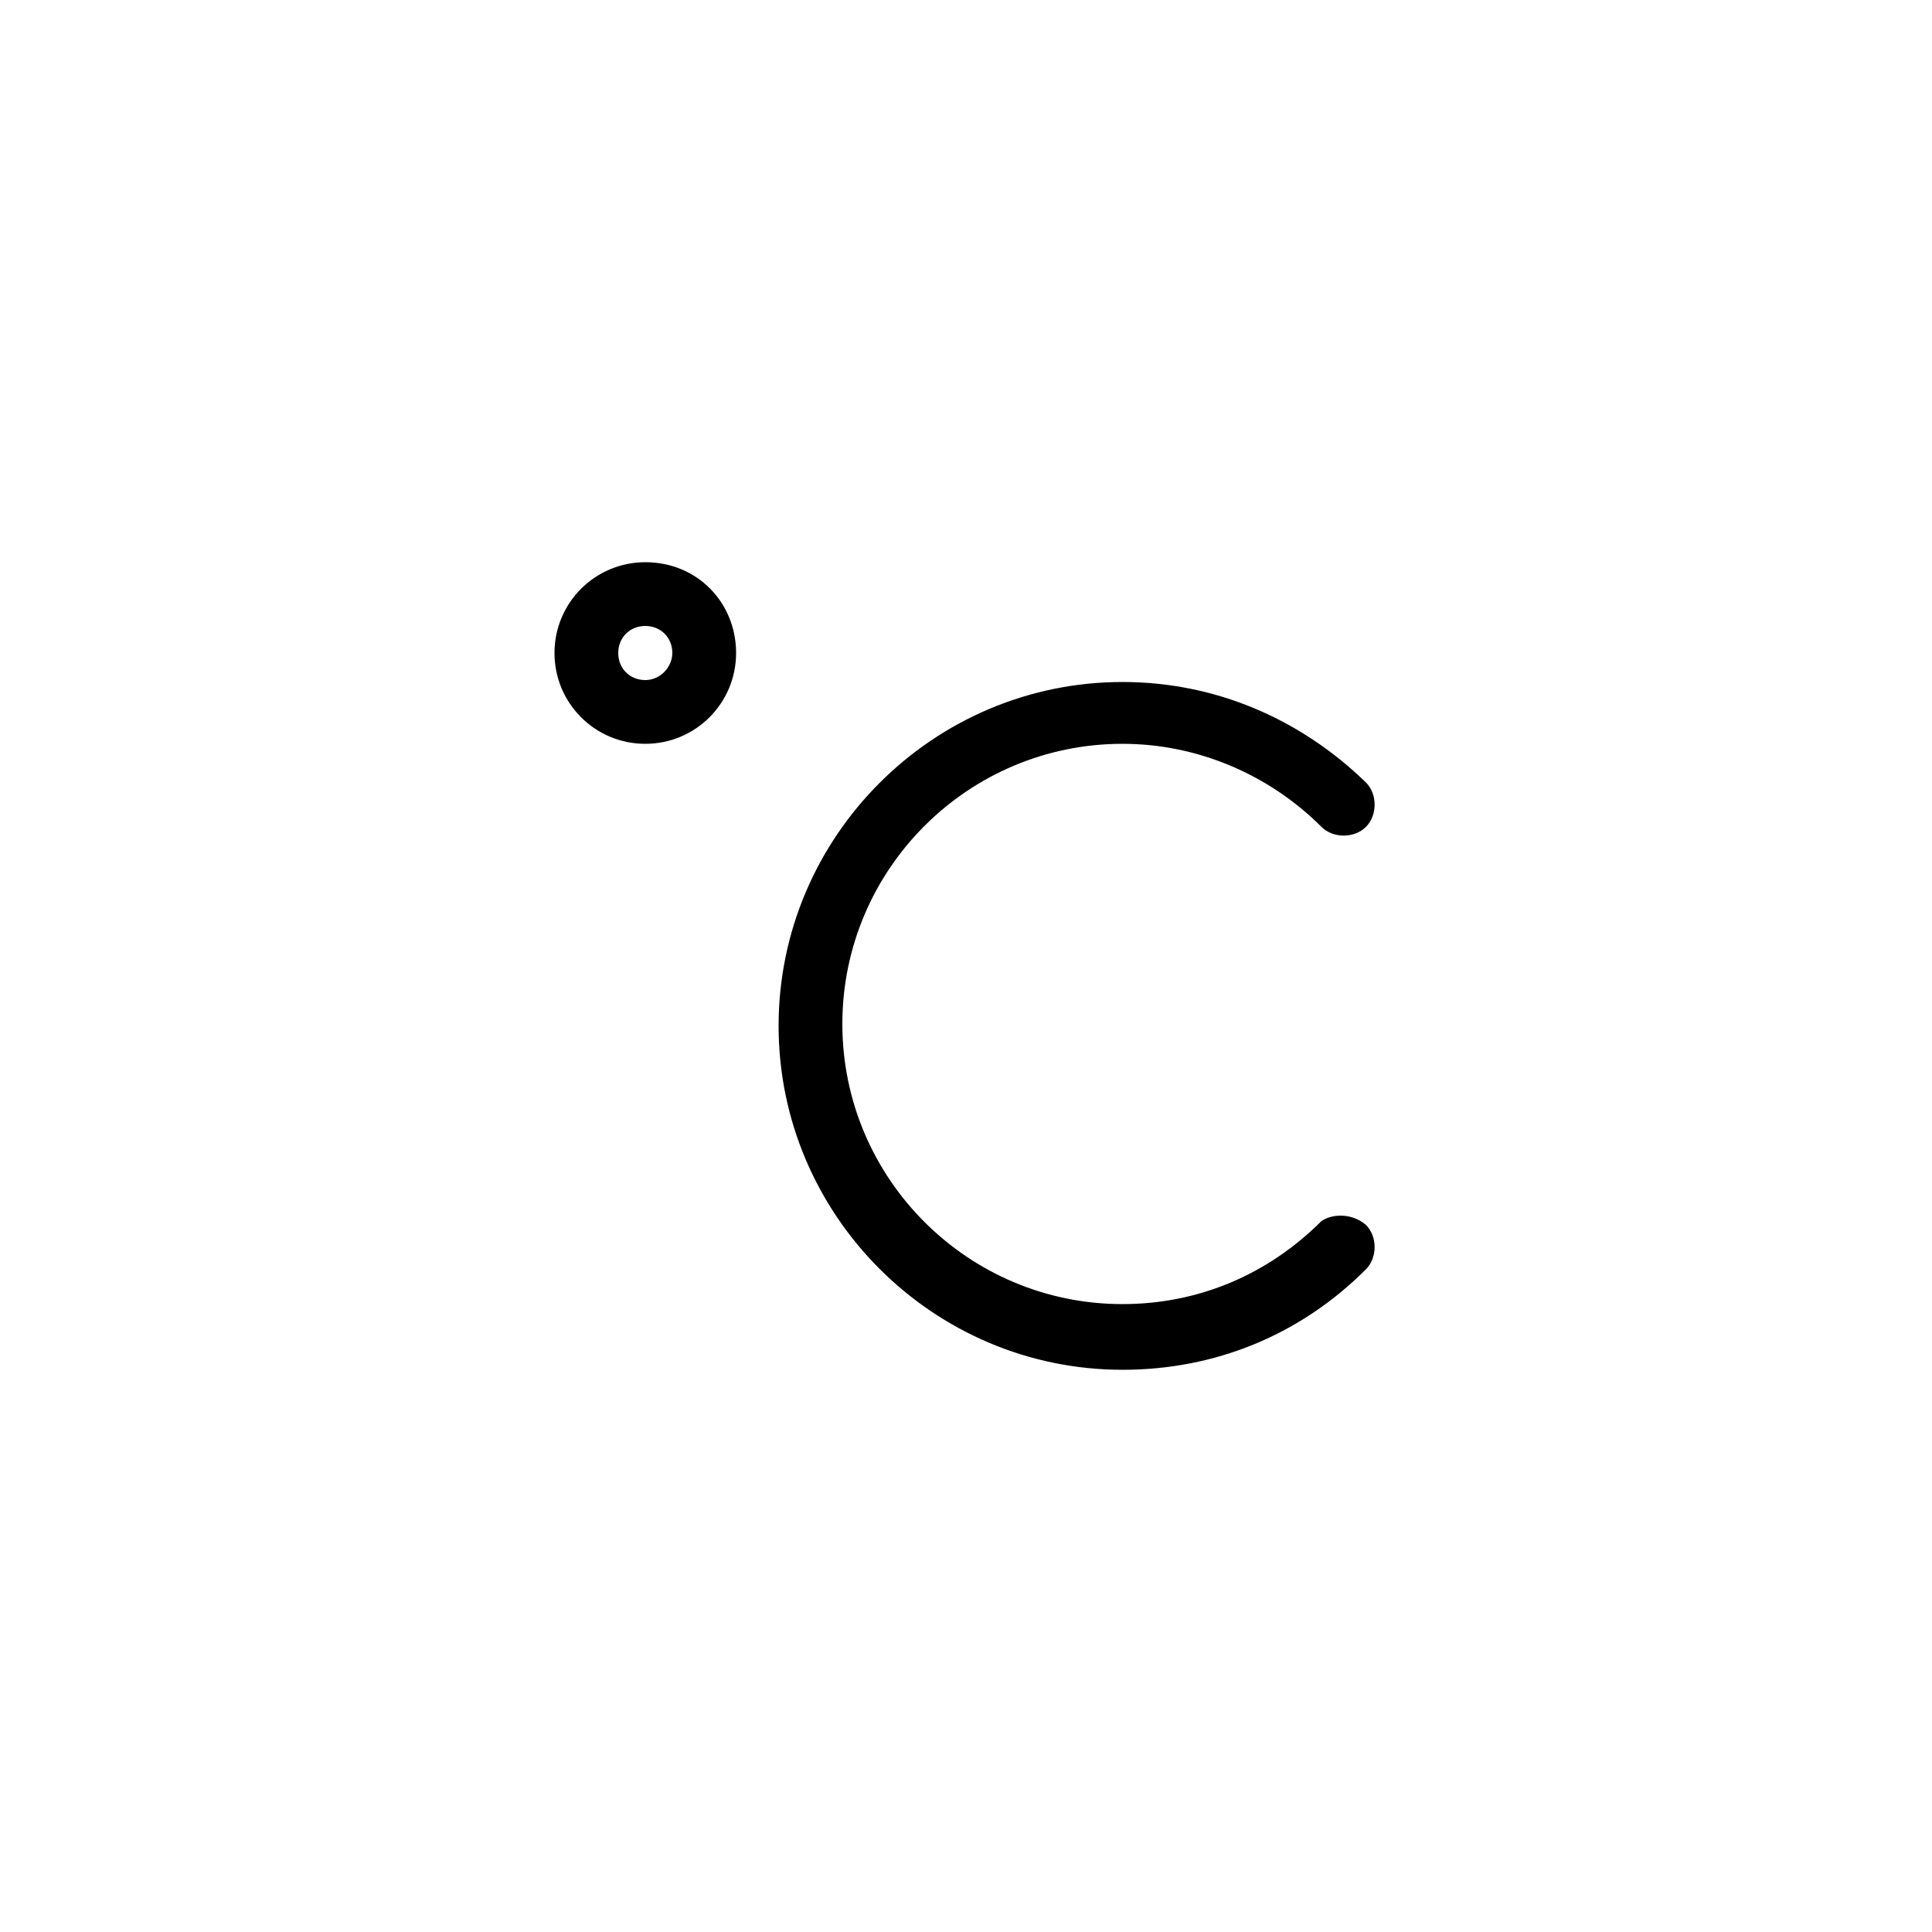 <?xml version="1.0" encoding="UTF-8"?>
<svg width="1200pt" height="1200pt" version="1.1" viewBox="0 0 1200 1200" xmlns="http://www.w3.org/2000/svg">
 <path d="m848.4 760.8c7.199 7.199 7.199 20.398 0 27.602-40.801 40.801-93.602 62.398-151.2 62.398-117.6 0-213.6-96-213.6-213.6 0-117.6 96-213.6 213.6-213.6 57.602 0 110.4 22.801 151.2 62.398 7.199 7.199 7.199 20.398 0 27.602-7.199 7.199-20.398 7.199-27.602 0-32.398-32.398-76.801-51.602-123.6-51.602-96 0-174 78-174 174s78 174 174 174c46.801 0 90-18 123.6-51.602 7.203-4.793 19.203-4.793 27.602 2.406zm-391.2-355.2c0 31.199-25.199 56.398-56.398 56.398s-56.398-25.199-56.398-56.398c0-31.199 25.199-56.398 56.398-56.398 32.398-0.004 56.398 25.195 56.398 56.398zm-39.598 0c0-9.602-7.199-16.801-16.801-16.801-9.602 0-16.801 7.199-16.801 16.801 0 9.602 7.199 16.801 16.801 16.801 9.598-0.004 16.801-8.402 16.801-16.801z"/>
</svg>
